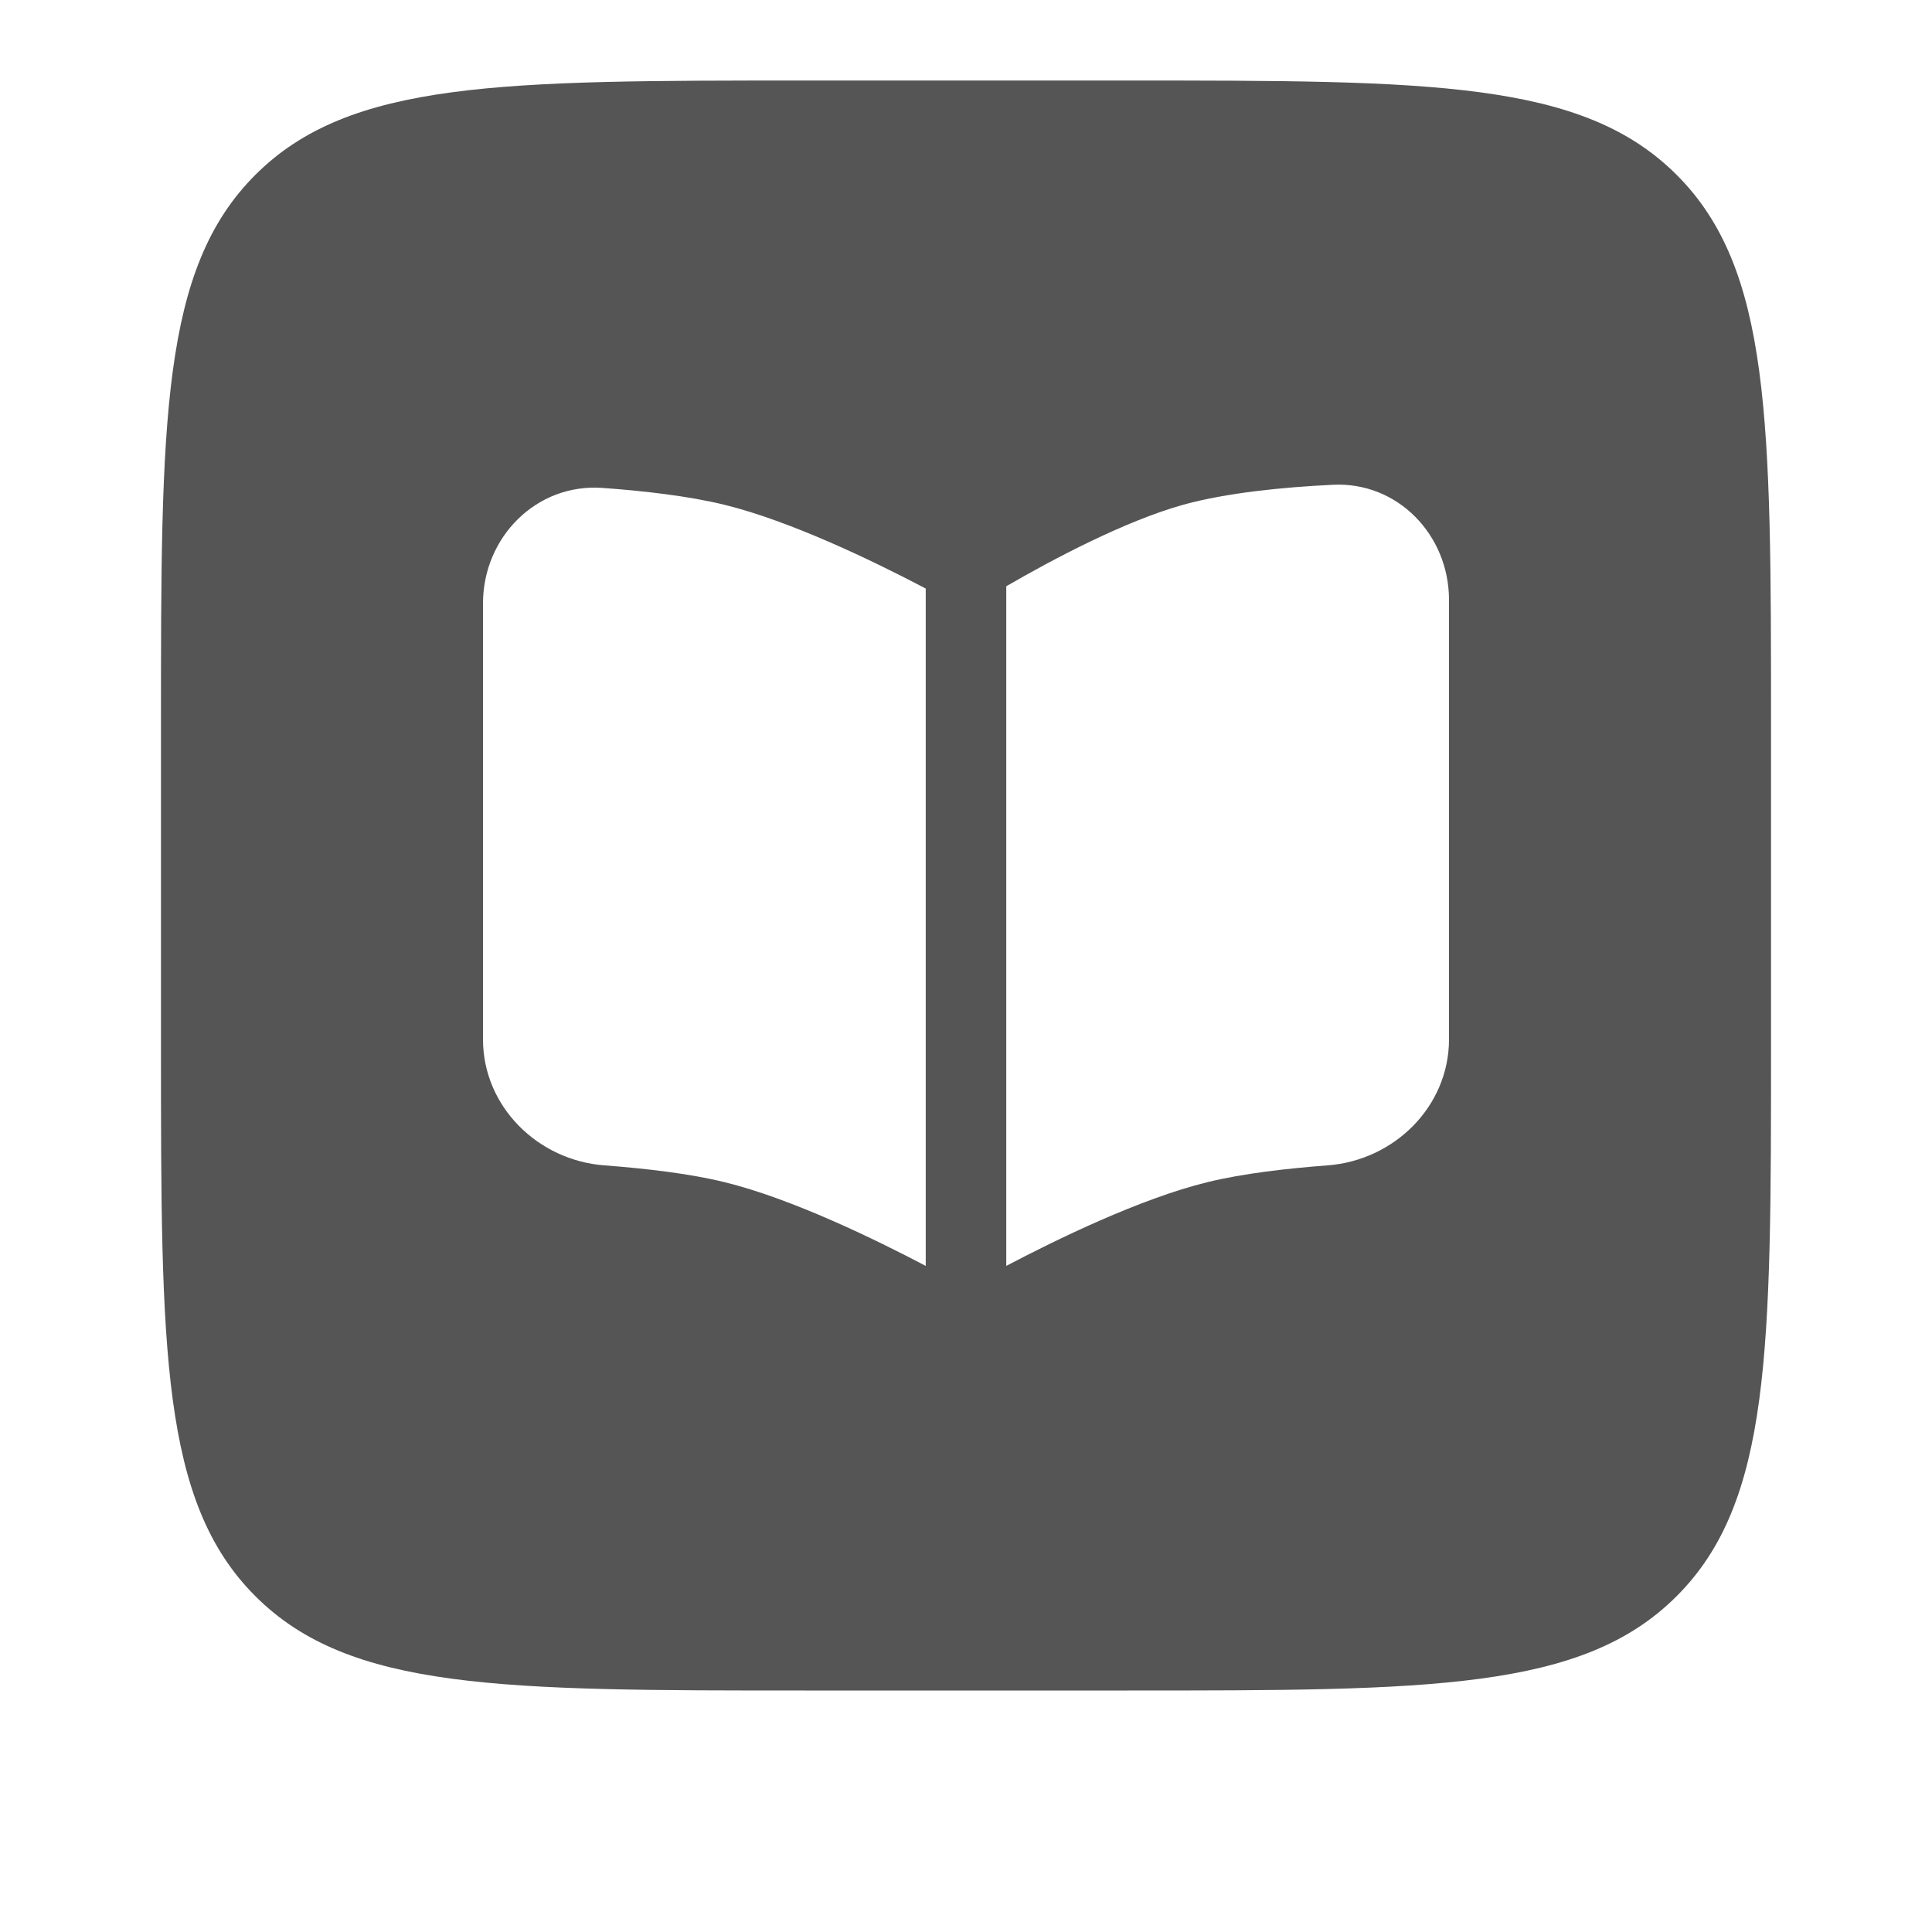 <svg width="25" height="25" viewBox="0 0 25 25" fill="none" xmlns="http://www.w3.org/2000/svg">
<g id="solar:notebook-square-bold">
<path id="Vector" fill-rule="evenodd" clip-rule="evenodd" d="M3.304 2.263C2.083 3.482 2.083 5.447 2.083 9.375V13.542C2.083 17.47 2.083 19.434 3.304 20.654C4.524 21.875 6.489 21.875 10.417 21.875H14.583C18.511 21.875 20.476 21.875 21.696 20.654C22.917 19.434 22.917 17.47 22.917 13.542V9.375C22.917 5.447 22.917 3.482 21.696 2.263C20.476 1.042 18.511 1.042 14.583 1.042H10.417C6.489 1.042 4.524 1.042 3.304 2.263ZM13.028 16.377L13.021 16.381V7.586L13.044 7.573C13.62 7.24 14.551 6.744 15.312 6.531C15.875 6.376 16.604 6.304 17.247 6.273C18.085 6.231 18.75 6.922 18.75 7.763V13.449C18.75 14.317 18.042 15.016 17.177 15.08C16.65 15.12 16.081 15.185 15.625 15.297C14.753 15.51 13.664 16.043 13.028 16.377ZM6.25 7.808V13.449C6.25 14.317 6.958 15.016 7.823 15.08C8.35 15.12 8.919 15.185 9.375 15.297C10.247 15.51 11.336 16.043 11.972 16.377L11.979 16.381V7.616C11.967 7.61 11.955 7.603 11.943 7.597C11.302 7.261 10.233 6.743 9.375 6.532C8.912 6.419 8.333 6.352 7.799 6.314C6.943 6.25 6.25 6.951 6.25 7.808Z" fill="#555555"/>
</g>
</svg>
